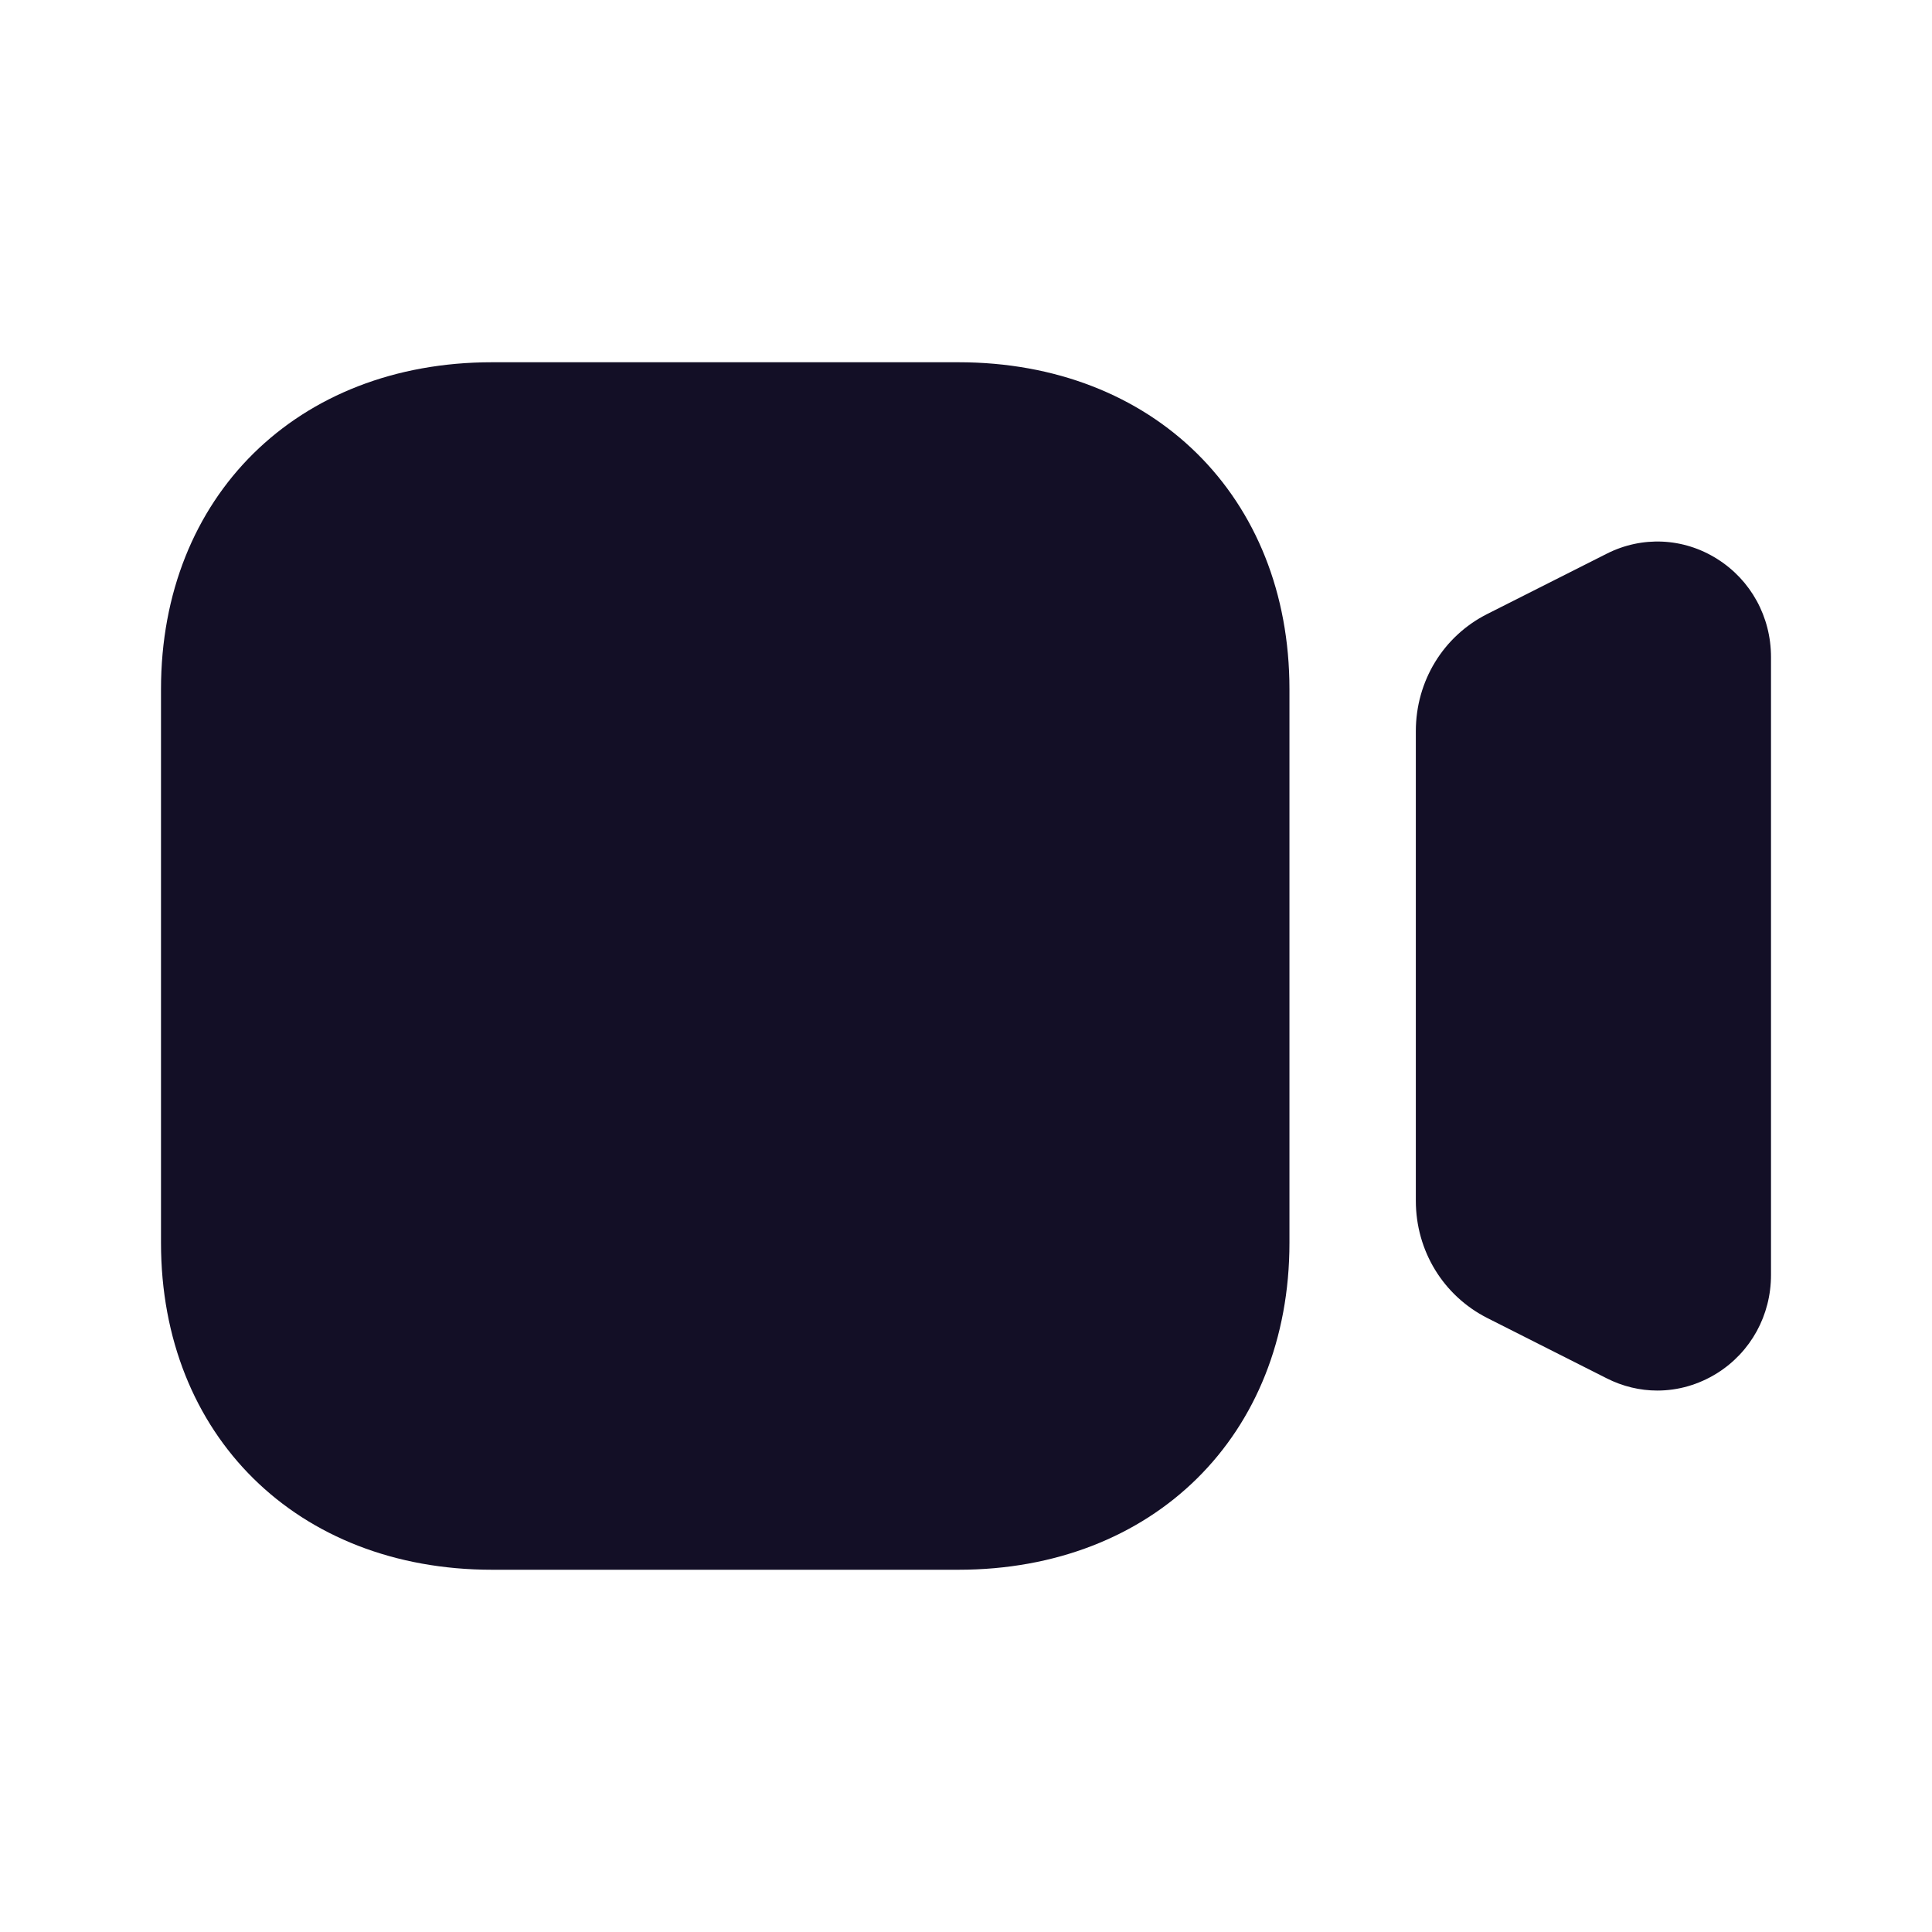 <svg width="24" height="24" viewBox="0 0 24 24" fill="none" xmlns="http://www.w3.org/2000/svg">
<g id="Iconly/Bold/Video">
<g id="Video">
<path id="Video_2" fill-rule="evenodd" clip-rule="evenodd" d="M6.113 4.5H11.905C14.327 4.5 16.018 6.169 16.018 8.561V15.439C16.018 17.831 14.327 19.5 11.905 19.5H6.113C3.691 19.5 2 17.831 2 15.439V8.561C2 6.169 3.691 4.5 6.113 4.5ZM19.958 6.879C20.397 6.656 20.912 6.679 21.331 6.943C21.75 7.206 22 7.663 22 8.162V15.838C22 16.339 21.75 16.795 21.331 17.058C21.102 17.201 20.846 17.274 20.588 17.274C20.373 17.274 20.158 17.223 19.957 17.121L18.476 16.373C17.928 16.095 17.588 15.537 17.588 14.916V9.083C17.588 8.462 17.928 7.903 18.476 7.627L19.958 6.879Z" fill="#130F26"/>
</g>
</g>
</svg>
